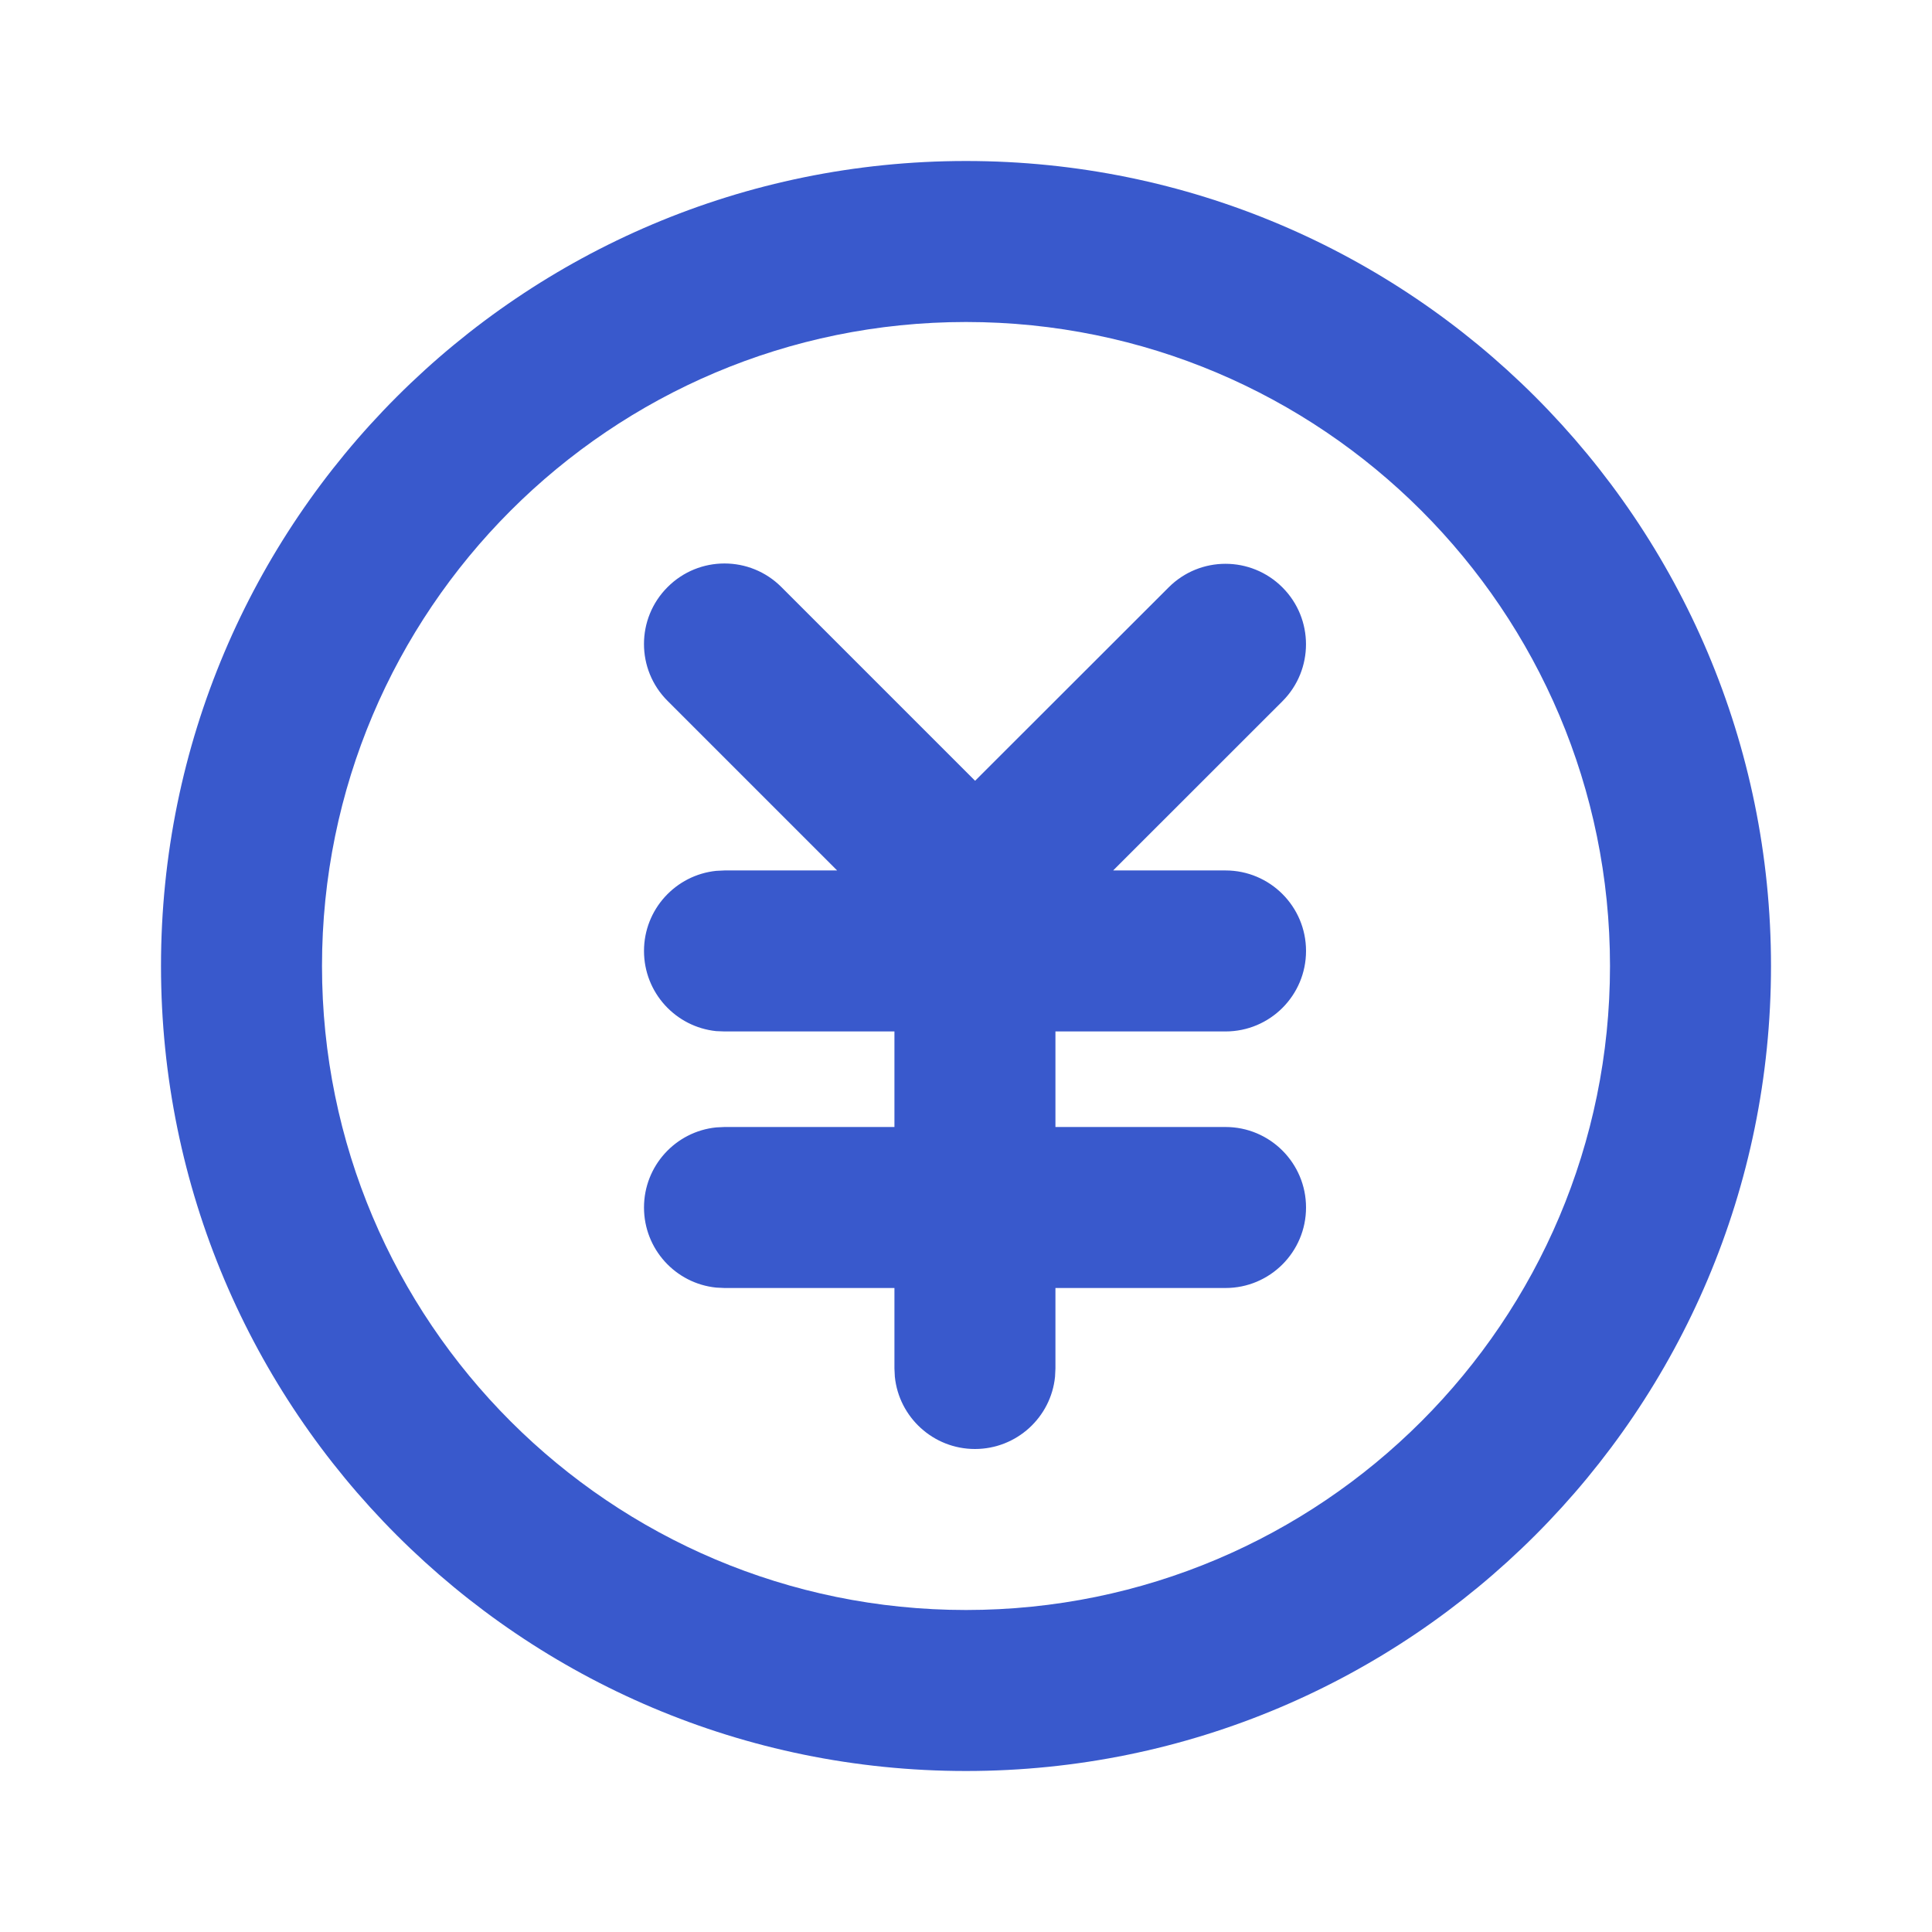 <svg width="24" height="24" viewBox="0 0 24 24" fill="none" xmlns="http://www.w3.org/2000/svg">
<path d="M12 2C17.523 2 22 6.477 22 12C22 17.523 17.523 22 12 22C6.477 22 2 17.523 2 12C2 6.477 6.477 2 12 2ZM12 4C7.582 4 4 7.582 4 12C4 16.418 7.582 20 12 20C16.418 20 20 16.418 20 12C20 7.582 16.418 4 12 4ZM8.293 7.293C8.683 6.902 9.317 6.902 9.707 7.293L12.113 9.699L14.517 7.297C14.907 6.906 15.54 6.906 15.931 7.297C16.321 7.687 16.321 8.32 15.931 8.711L13.828 10.813H15.224C15.776 10.813 16.224 11.261 16.224 11.813C16.224 12.366 15.776 12.813 15.224 12.813H13.111V14H15.224C15.776 14 16.224 14.448 16.224 15C16.224 15.552 15.776 16 15.224 16H13.111V17L13.106 17.102C13.056 17.606 12.629 18 12.111 18C11.594 18 11.167 17.606 11.116 17.102L11.111 17V16H9L8.897 15.995C8.393 15.944 8 15.518 8 15C8 14.482 8.393 14.056 8.897 14.005L9 14H11.111V12.813H9L8.897 12.809C8.393 12.757 8 12.331 8 11.813C8 11.296 8.393 10.87 8.897 10.818L9 10.813H10.399L8.293 8.707C7.902 8.317 7.902 7.683 8.293 7.293Z" fill="#3959CC"/>
</svg>
